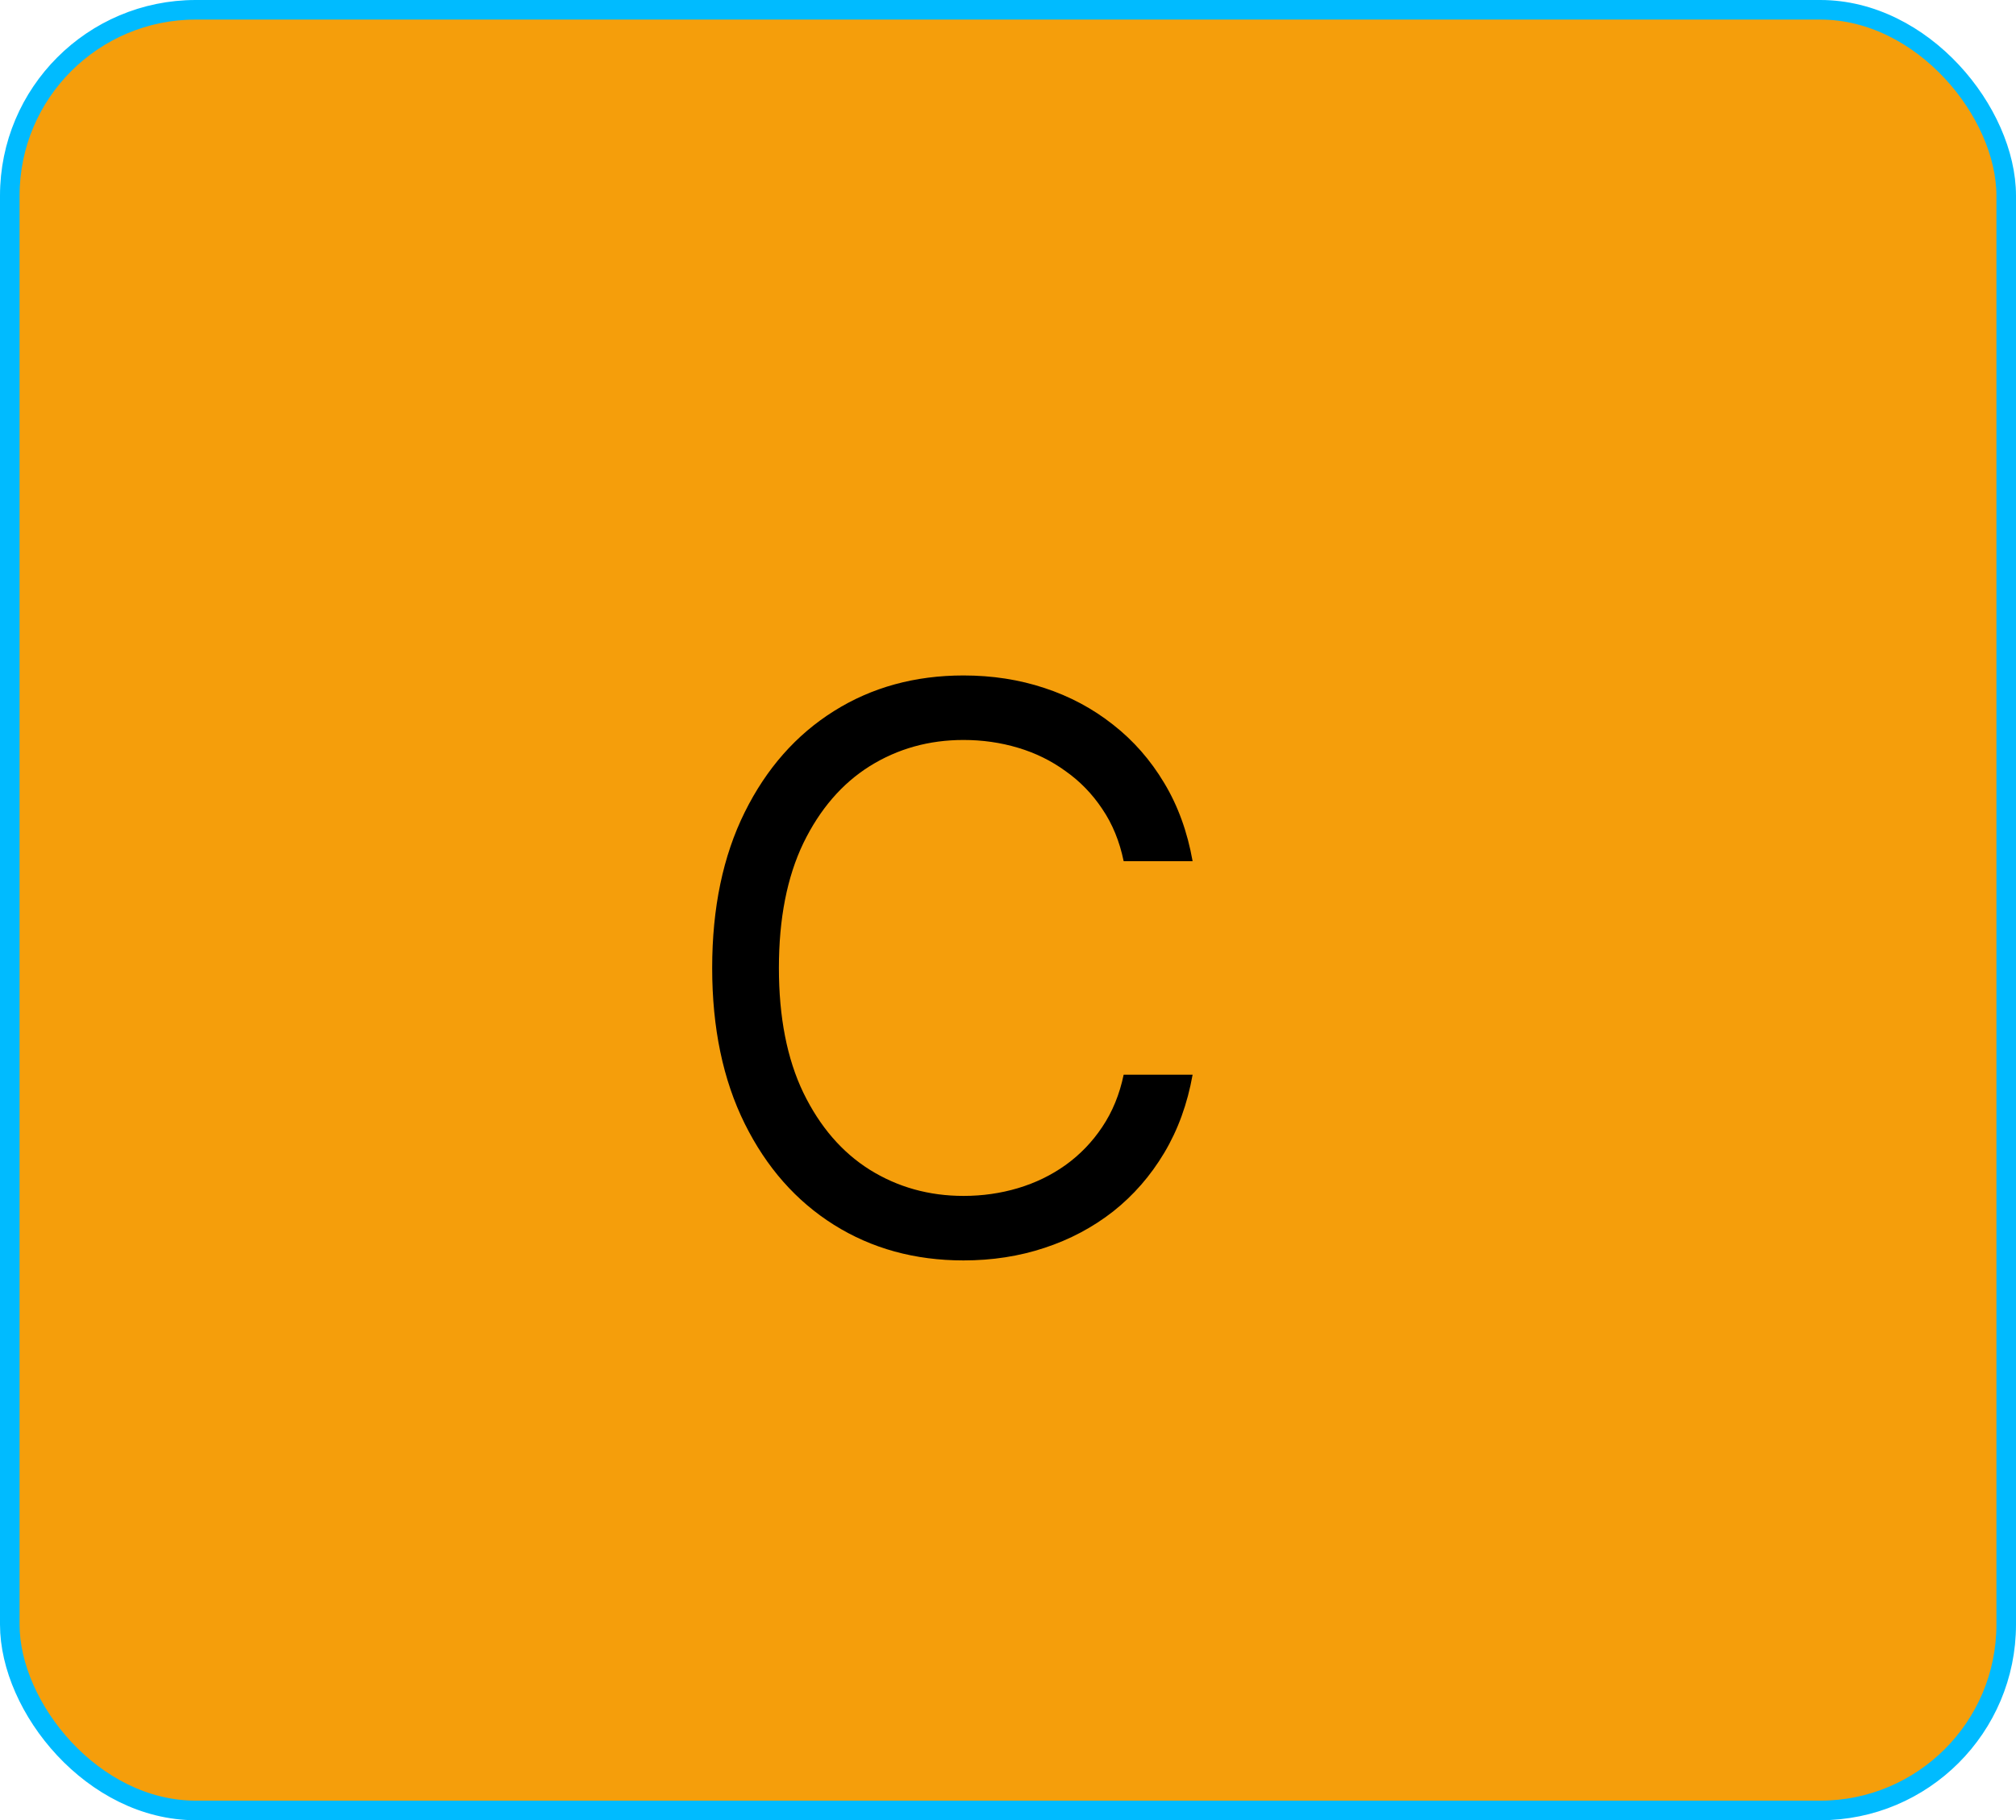 <svg width="103" height="93" viewBox="0 0 103 93" fill="none" xmlns="http://www.w3.org/2000/svg">
<rect x="0.5" y="0.5" width="102" height="92" rx="9.5" fill="#F59E0B" stroke="#00BBFF"/>
<path d="M60.932 44H57.409C57.201 42.987 56.836 42.097 56.315 41.33C55.804 40.562 55.179 39.919 54.44 39.398C53.711 38.867 52.901 38.47 52.011 38.205C51.121 37.939 50.193 37.807 49.227 37.807C47.466 37.807 45.87 38.252 44.44 39.142C43.02 40.032 41.888 41.344 41.045 43.077C40.212 44.81 39.795 46.936 39.795 49.455C39.795 51.974 40.212 54.099 41.045 55.832C41.888 57.565 43.02 58.877 44.44 59.767C45.87 60.657 47.466 61.102 49.227 61.102C50.193 61.102 51.121 60.97 52.011 60.705C52.901 60.439 53.711 60.046 54.44 59.526C55.179 58.995 55.804 58.347 56.315 57.58C56.836 56.803 57.201 55.913 57.409 54.909H60.932C60.667 56.396 60.184 57.726 59.483 58.901C58.782 60.075 57.911 61.074 56.869 61.898C55.828 62.712 54.658 63.332 53.361 63.758C52.073 64.185 50.695 64.398 49.227 64.398C46.746 64.398 44.54 63.792 42.608 62.58C40.676 61.367 39.156 59.644 38.048 57.409C36.94 55.174 36.386 52.523 36.386 49.455C36.386 46.386 36.94 43.735 38.048 41.5C39.156 39.265 40.676 37.542 42.608 36.33C44.54 35.117 46.746 34.511 49.227 34.511C50.695 34.511 52.073 34.724 53.361 35.151C54.658 35.577 55.828 36.202 56.869 37.026C57.911 37.84 58.782 38.834 59.483 40.008C60.184 41.173 60.667 42.504 60.932 44Z" fill="black"/>
</svg>
